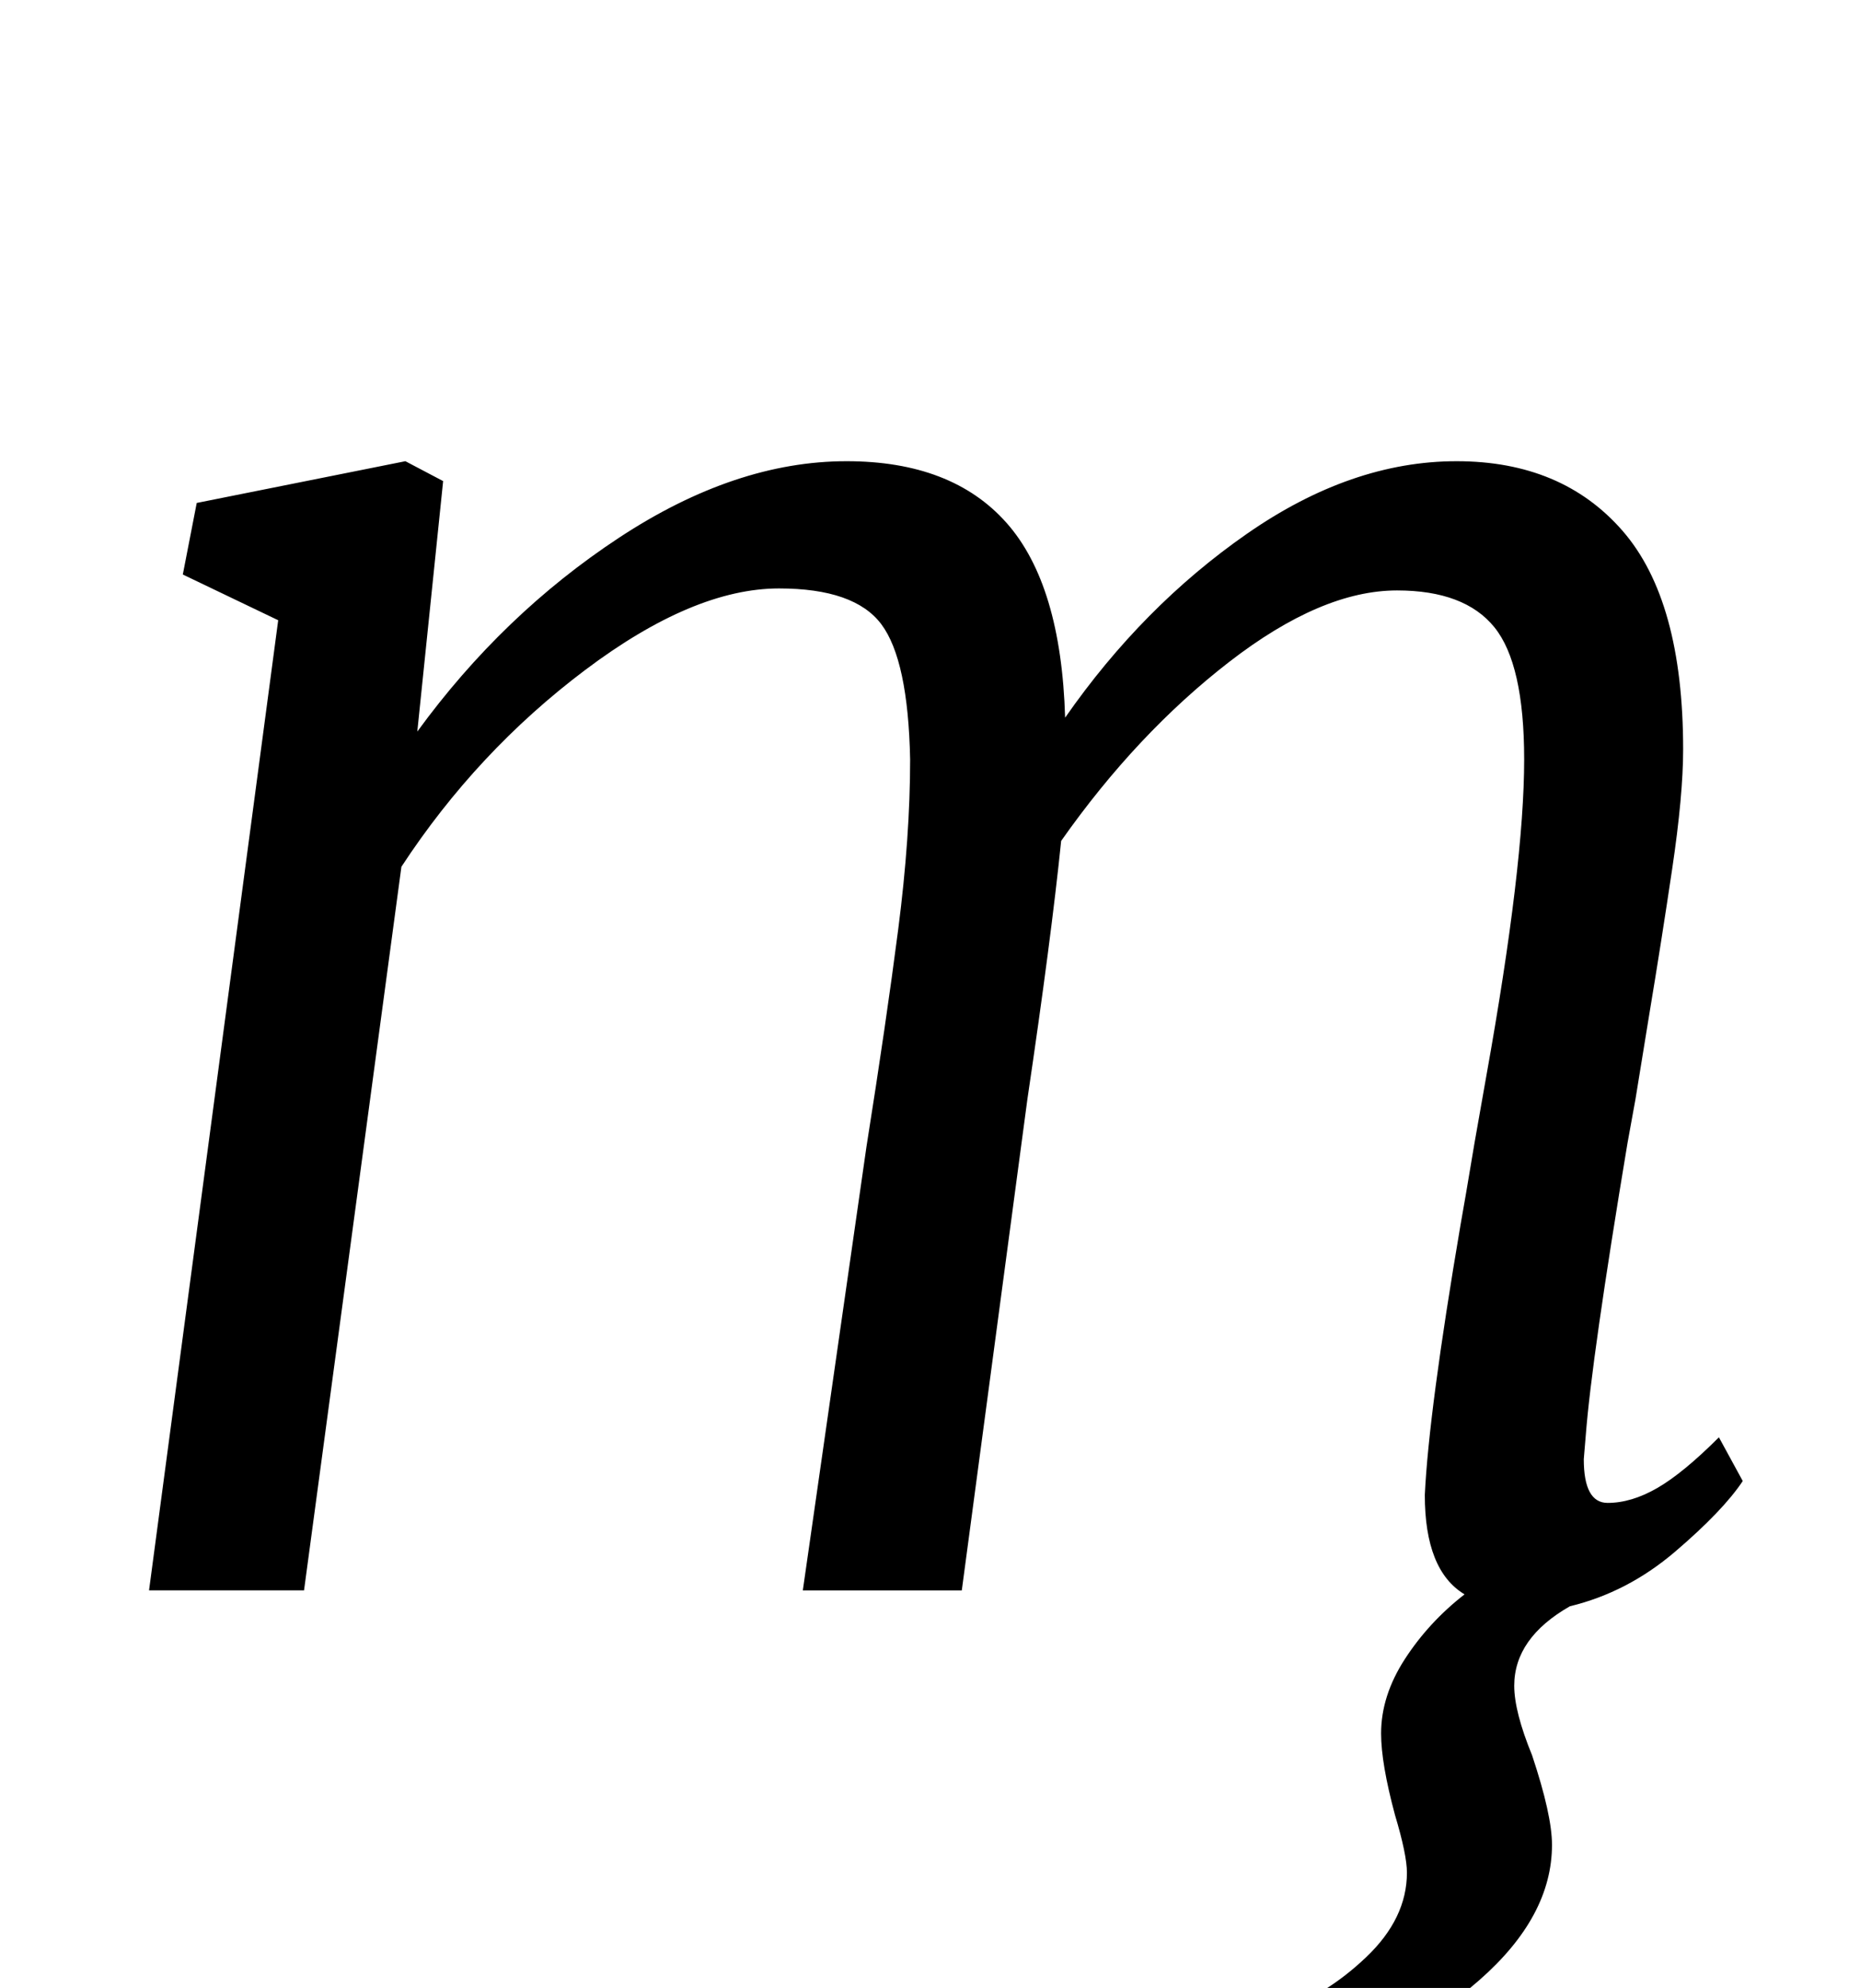 <?xml version="1.0" standalone="no"?>
<!DOCTYPE svg PUBLIC "-//W3C//DTD SVG 1.1//EN" "http://www.w3.org/Graphics/SVG/1.1/DTD/svg11.dtd" >
<svg xmlns="http://www.w3.org/2000/svg" xmlns:xlink="http://www.w3.org/1999/xlink" version="1.1" viewBox="-10 0 936 1000">
  <g transform="matrix(1 0 0 -1 0 800)">
   <path fill="currentColor"
d="M130 488l-48 23l7 36l105 21l19 -10l-13 -126q43 59 101.5 97.5t114.5 38.5q53 0 80.5 -31t29.5 -98q39 56 91.5 92.5t105.5 36.5t83.5 -35t30.5 -110q0 -23 -5.5 -60t-11.5 -73l-7 -43l-4 -22q-18 -108 -21 -147l-1 -12q0 -22 12 -22t25 7.5t31 25.5l12 -22
q-10 -15 -34 -35.5t-53 -27.5q-28 -16 -28 -40q0 -13 9 -35q10 -30 10 -45q0 -36 -36.5 -68t-80.5 -42l-21 26q24 8 44.5 27.5t20.5 42.5q0 9 -6 29q-7 26 -7 41q0 19 12 37.5t30 32.5q-20 12 -20 50q2 42 18 136q2 11 7 41l6 34q19 106 19 159q0 48 -15 66.5t-49 18.5
q-38 0 -84.5 -36t-84.5 -90q-5 -49 -17 -130l-33 -247h-80l32 223q10 63 16 109.5t6 85.5q-1 50 -14.5 68t-51.5 18q-43 0 -97.5 -41t-92.5 -99l-49 -364h-78z" />
  </g>

</svg>
